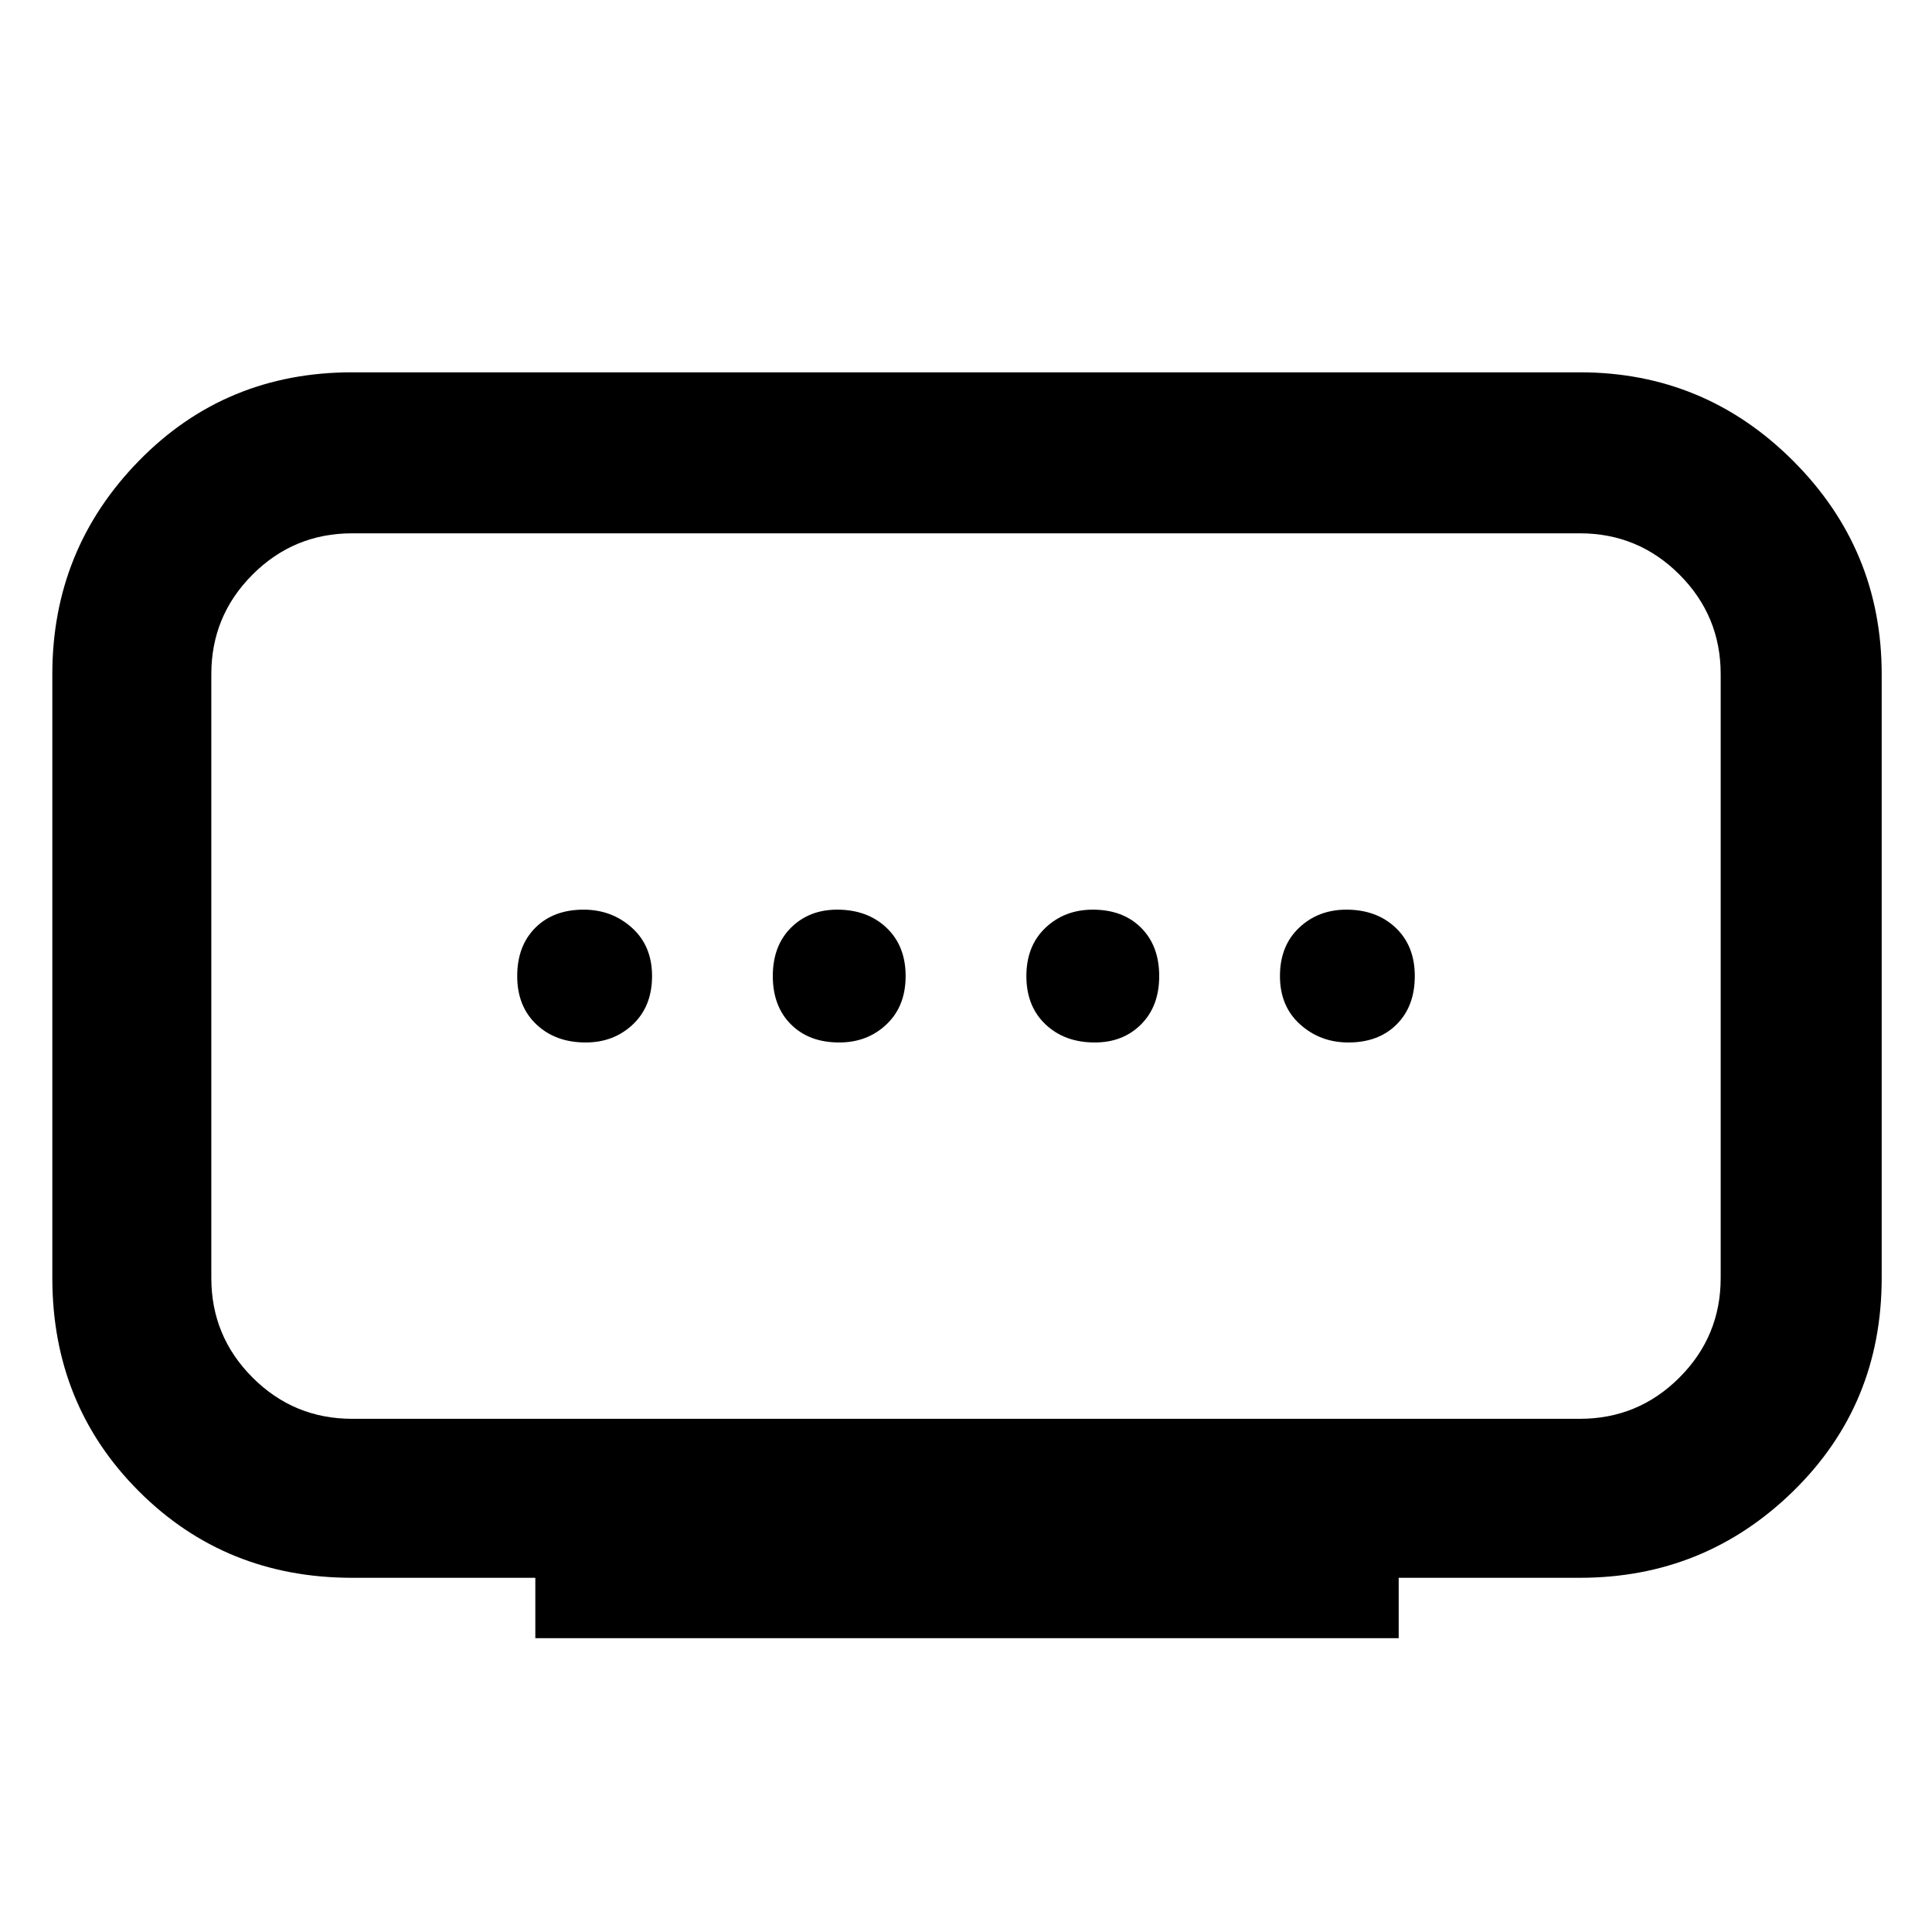 <svg xmlns="http://www.w3.org/2000/svg" height="48" width="48"><path d="M8.75 35.25h30.5q1.45 0 2.475-1.025Q42.75 33.2 42.75 31.75v-15q0-1.45-1.025-2.475Q40.7 13.25 39.25 13.25H8.75q-1.45 0-2.475 1.025Q5.25 15.3 5.25 16.75v15q0 1.45 1.025 2.475Q7.3 35.25 8.75 35.25Zm4.55 5.45v-1.5H8.75q-3.15 0-5.3-2.15t-2.15-5.3v-15q0-3.1 2.15-5.3 2.15-2.2 5.3-2.2h30.5q3.1 0 5.3 2.2 2.2 2.2 2.2 5.3v15q0 3.15-2.2 5.3t-5.3 2.15h-4.5v1.5Zm7.55-14.8q.7 0 1.175-.45.475-.45.475-1.2t-.475-1.2q-.475-.45-1.225-.45-.7 0-1.15.45-.45.45-.45 1.2t.45 1.2q.45.45 1.2.45Zm-6.3 0q.7 0 1.175-.45.475-.45.475-1.2t-.5-1.2q-.5-.45-1.2-.45-.75 0-1.2.45-.45.45-.45 1.2t.475 1.2q.475.45 1.225.45Zm12.65 0q.7 0 1.15-.45.45-.45.45-1.2t-.45-1.2q-.45-.45-1.2-.45-.7 0-1.175.45-.475.45-.475 1.2t.475 1.2q.475.45 1.225.45Zm6.3 0q.75 0 1.2-.45.45-.45.45-1.2t-.475-1.2q-.475-.45-1.225-.45-.7 0-1.175.45-.475.45-.475 1.2t.5 1.2q.5.45 1.2.45ZM24 24.25Z"/></svg>